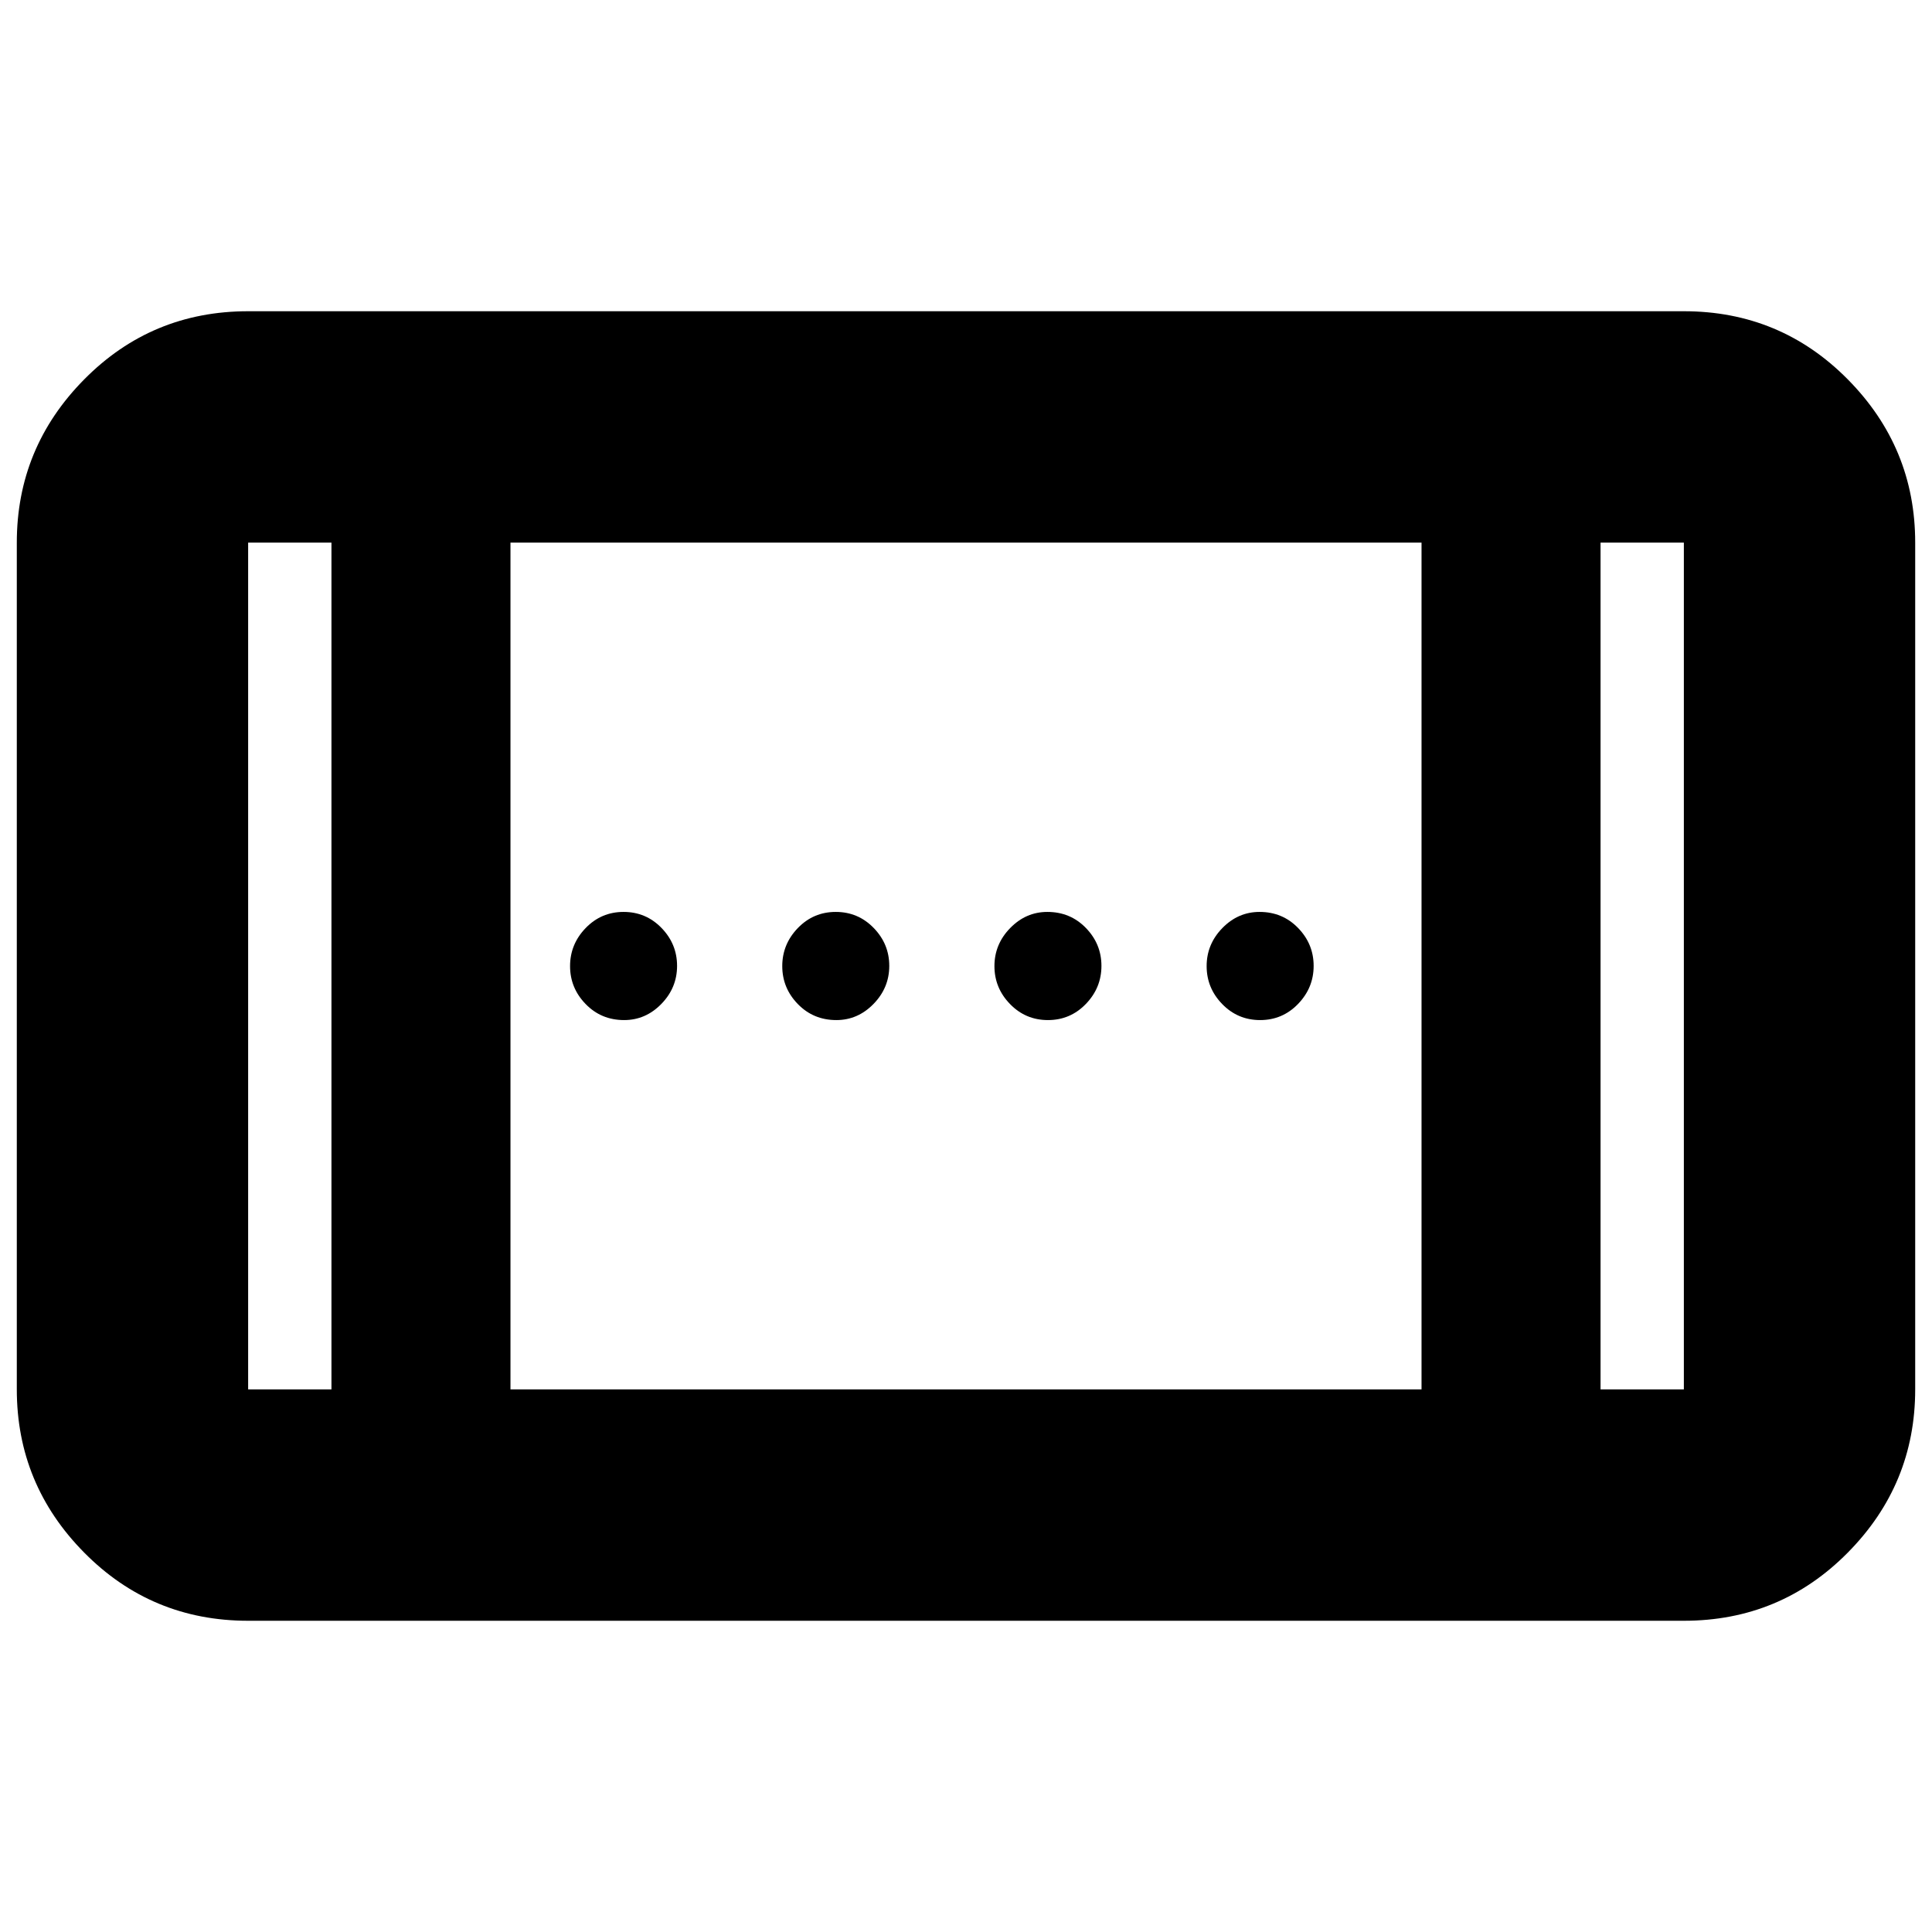 <svg xmlns="http://www.w3.org/2000/svg" height="20" viewBox="0 -960 960 960" width="20"><path d="M520.72-453.13q-11.12 0-18.85-7.97-7.74-7.96-7.74-18.85 0-10.88 7.82-18.9 7.82-8.02 18.48-8.02 11.4 0 19.14 7.97 7.73 7.96 7.73 18.85 0 10.88-7.73 18.9-7.74 8.02-18.85 8.02Zm-210.59 0q-11.4 0-19.13-7.97-7.74-7.96-7.74-18.85 0-10.88 7.74-18.9 7.73-8.02 18.85-8.02 11.12 0 18.85 7.97 7.73 7.96 7.73 18.85 0 10.88-7.81 18.9-7.82 8.02-18.49 8.02Zm316.02 0q-11.12 0-18.85-7.97-7.73-7.96-7.73-18.85 0-10.88 7.81-18.9 7.82-8.02 18.49-8.02 11.4 0 19.13 7.97 7.74 7.96 7.74 18.85 0 10.88-7.74 18.9-7.73 8.02-18.85 8.02Zm-210.58 0q-11.4 0-19.14-7.97-7.73-7.96-7.73-18.85 0-10.88 7.73-18.9 7.74-8.02 18.85-8.02 11.12 0 18.85 7.97 7.74 7.96 7.74 18.85 0 10.88-7.82 18.9-7.82 8.02-18.48 8.02ZM123.3-154.65q-47.99 0-81.47-33.88Q8.35-222.4 8.35-269.61v-420.78q0-47.21 33.48-81.08 33.48-33.88 81.47-33.88h713.4q47.99 0 81.47 33.88 33.48 33.87 33.48 81.08v420.78q0 47.21-33.48 81.08-33.48 33.88-81.47 33.88H123.3Zm41.4-114.96v-420.78h-41.4v420.78h41.4Zm88.95 0h452.7v-420.78h-452.7v420.78Zm541.65 0h41.4v-420.78h-41.4v420.78ZM164.7-690.39h-41.4 41.4Zm630.6 0h41.4-41.4Z"/></svg>